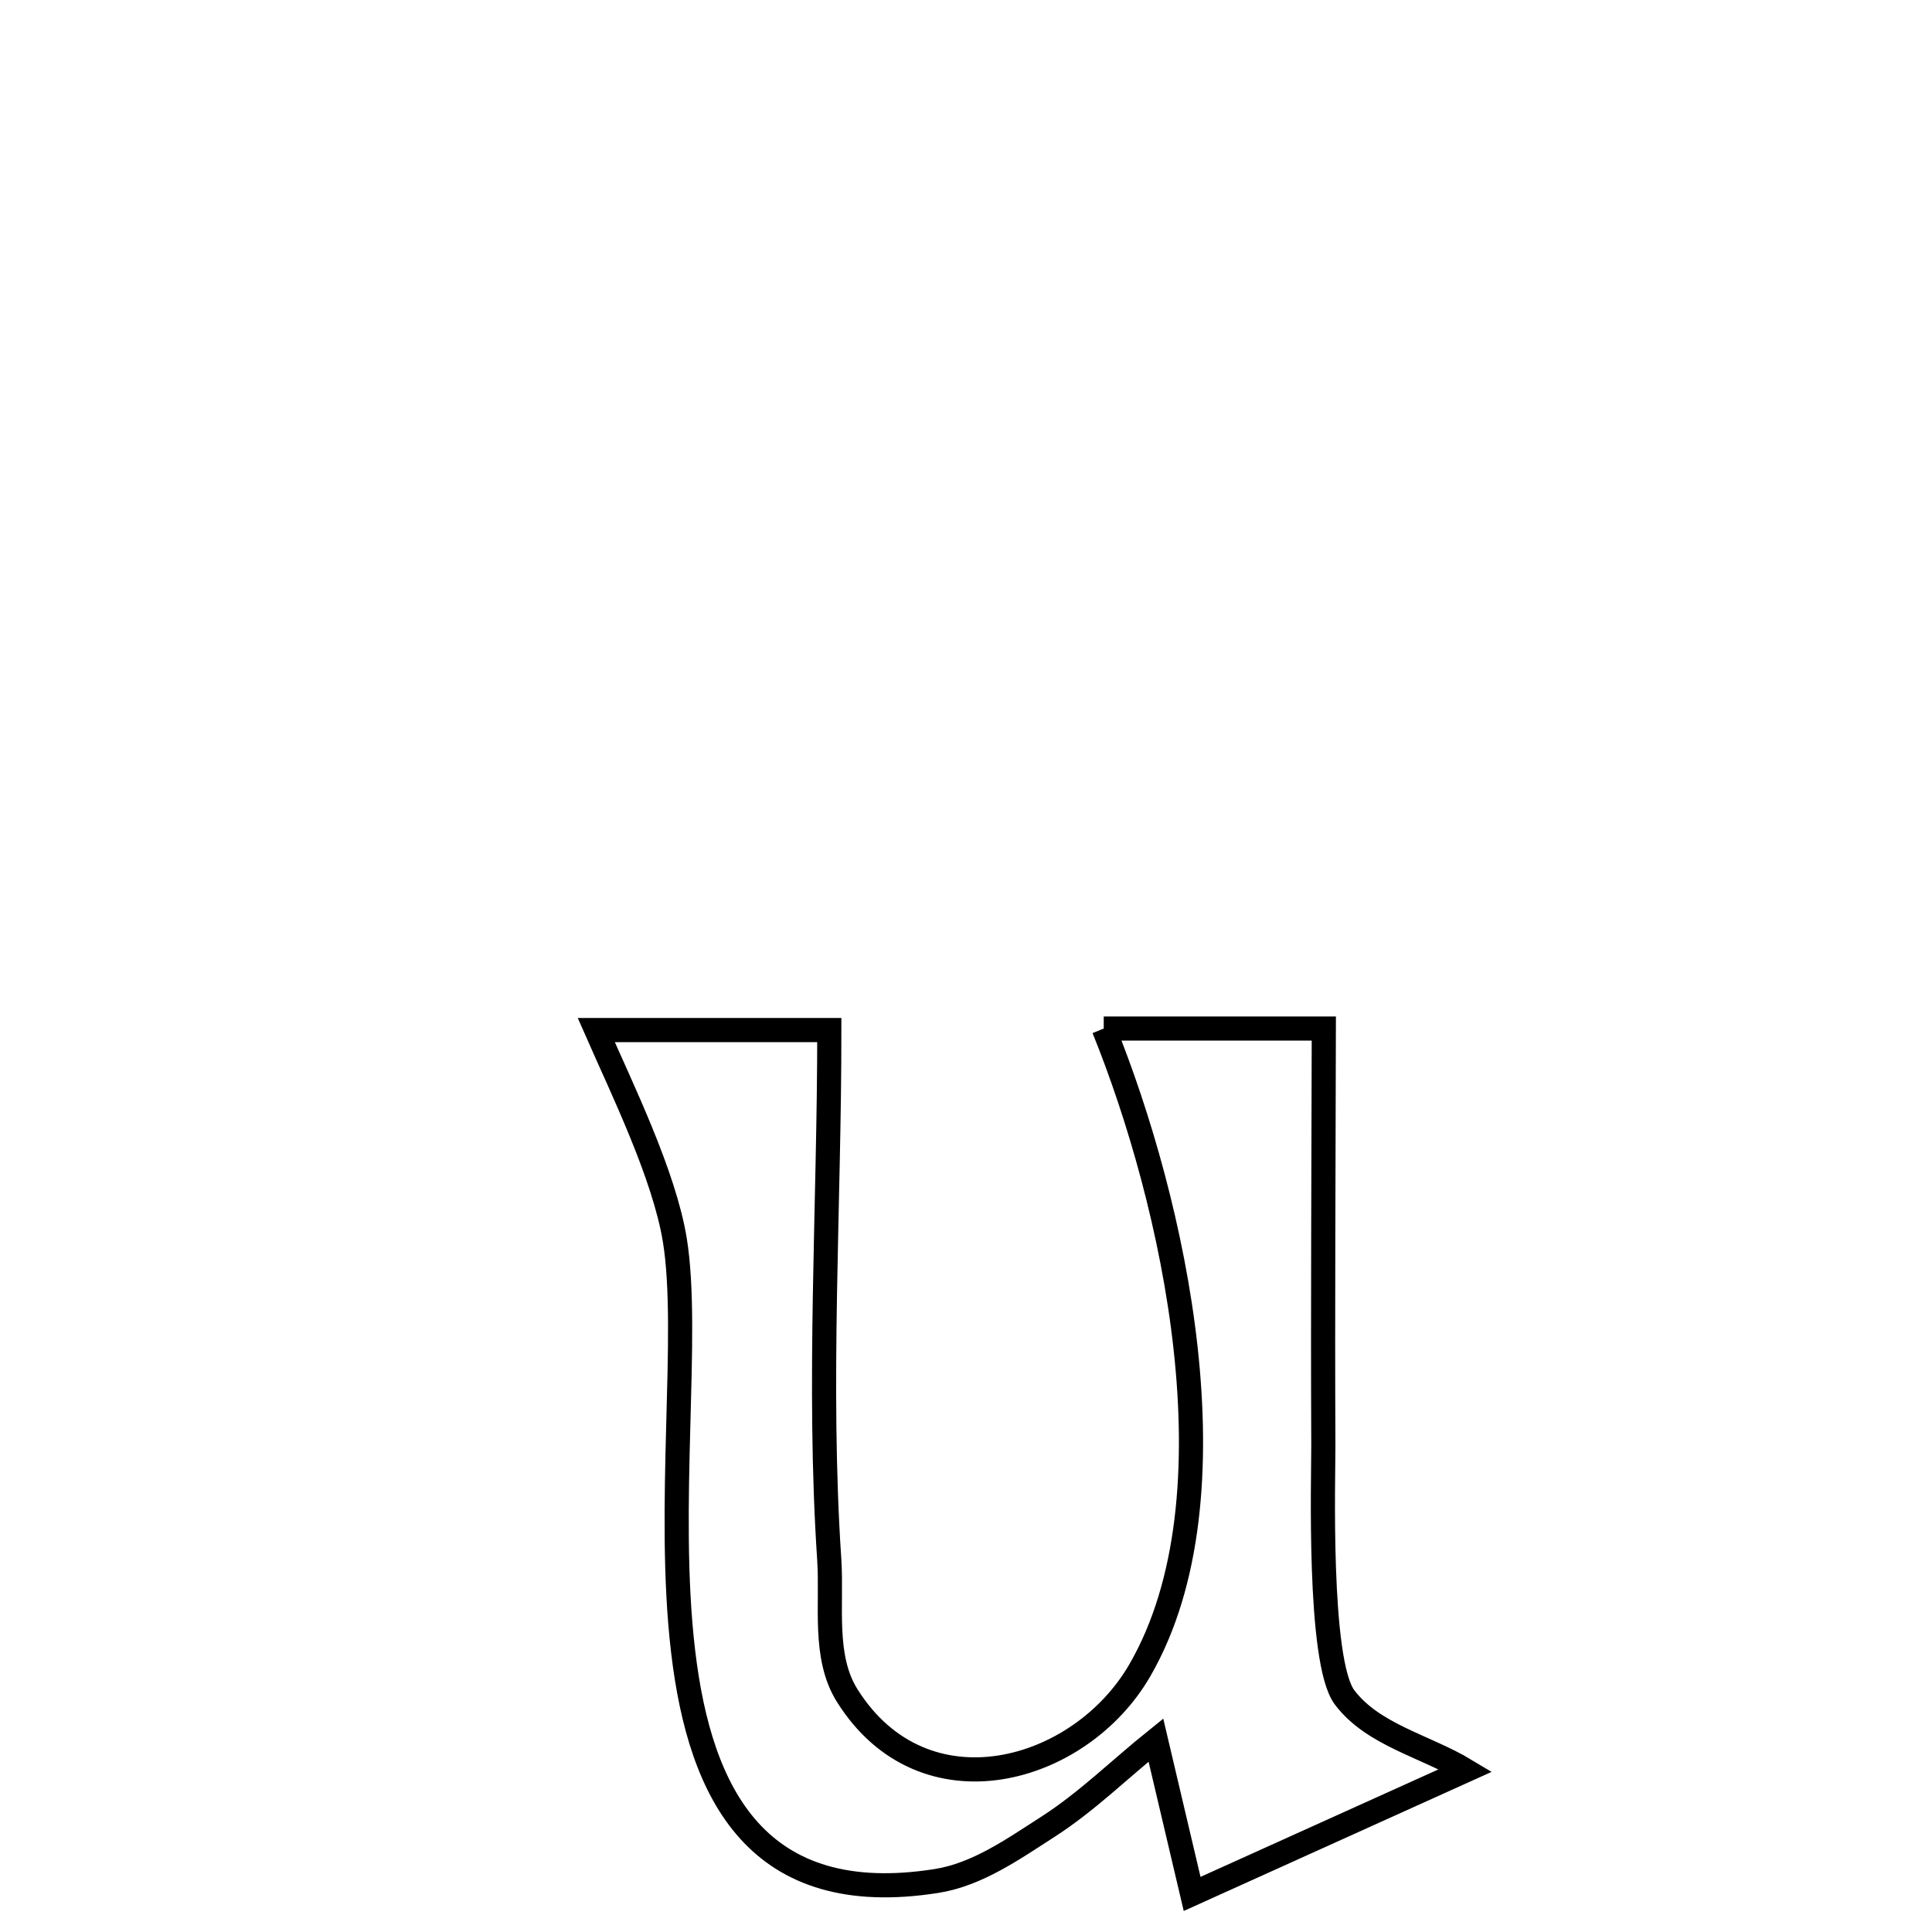<svg xmlns="http://www.w3.org/2000/svg" viewBox="0.0 0.0 24.0 24.0" height="200px" width="200px"><path fill="none" stroke="black" stroke-width=".3" stroke-opacity="1.0"  filling="0" d="M13.711 12.777 L13.711 12.777 C14.623 12.777 15.534 12.777 16.445 12.777 L16.445 12.777 C16.442 14.504 16.431 16.231 16.439 17.957 C16.441 18.307 16.368 20.646 16.704 21.087 C17.057 21.553 17.706 21.69 18.207 21.992 L18.207 21.992 C17.074 22.504 15.941 23.015 14.809 23.527 L14.809 23.527 C14.659 22.89 14.509 22.253 14.359 21.616 L14.359 21.616 C13.911 21.976 13.499 22.384 13.016 22.694 C12.585 22.971 12.14 23.286 11.635 23.366 C9.416 23.717 8.697 22.303 8.486 20.514 C8.274 18.724 8.571 16.558 8.383 15.405 C8.251 14.595 7.731 13.535 7.407 12.796 L7.407 12.796 C7.775 12.796 10.183 12.796 10.302 12.796 L10.302 12.796 C10.303 14.968 10.156 17.201 10.301 19.368 C10.339 19.937 10.221 20.581 10.525 21.064 C11.477 22.579 13.418 22.033 14.16 20.748 C14.785 19.665 14.888 18.205 14.728 16.749 C14.568 15.294 14.143 13.843 13.711 12.777 L13.711 12.777"></path></svg>